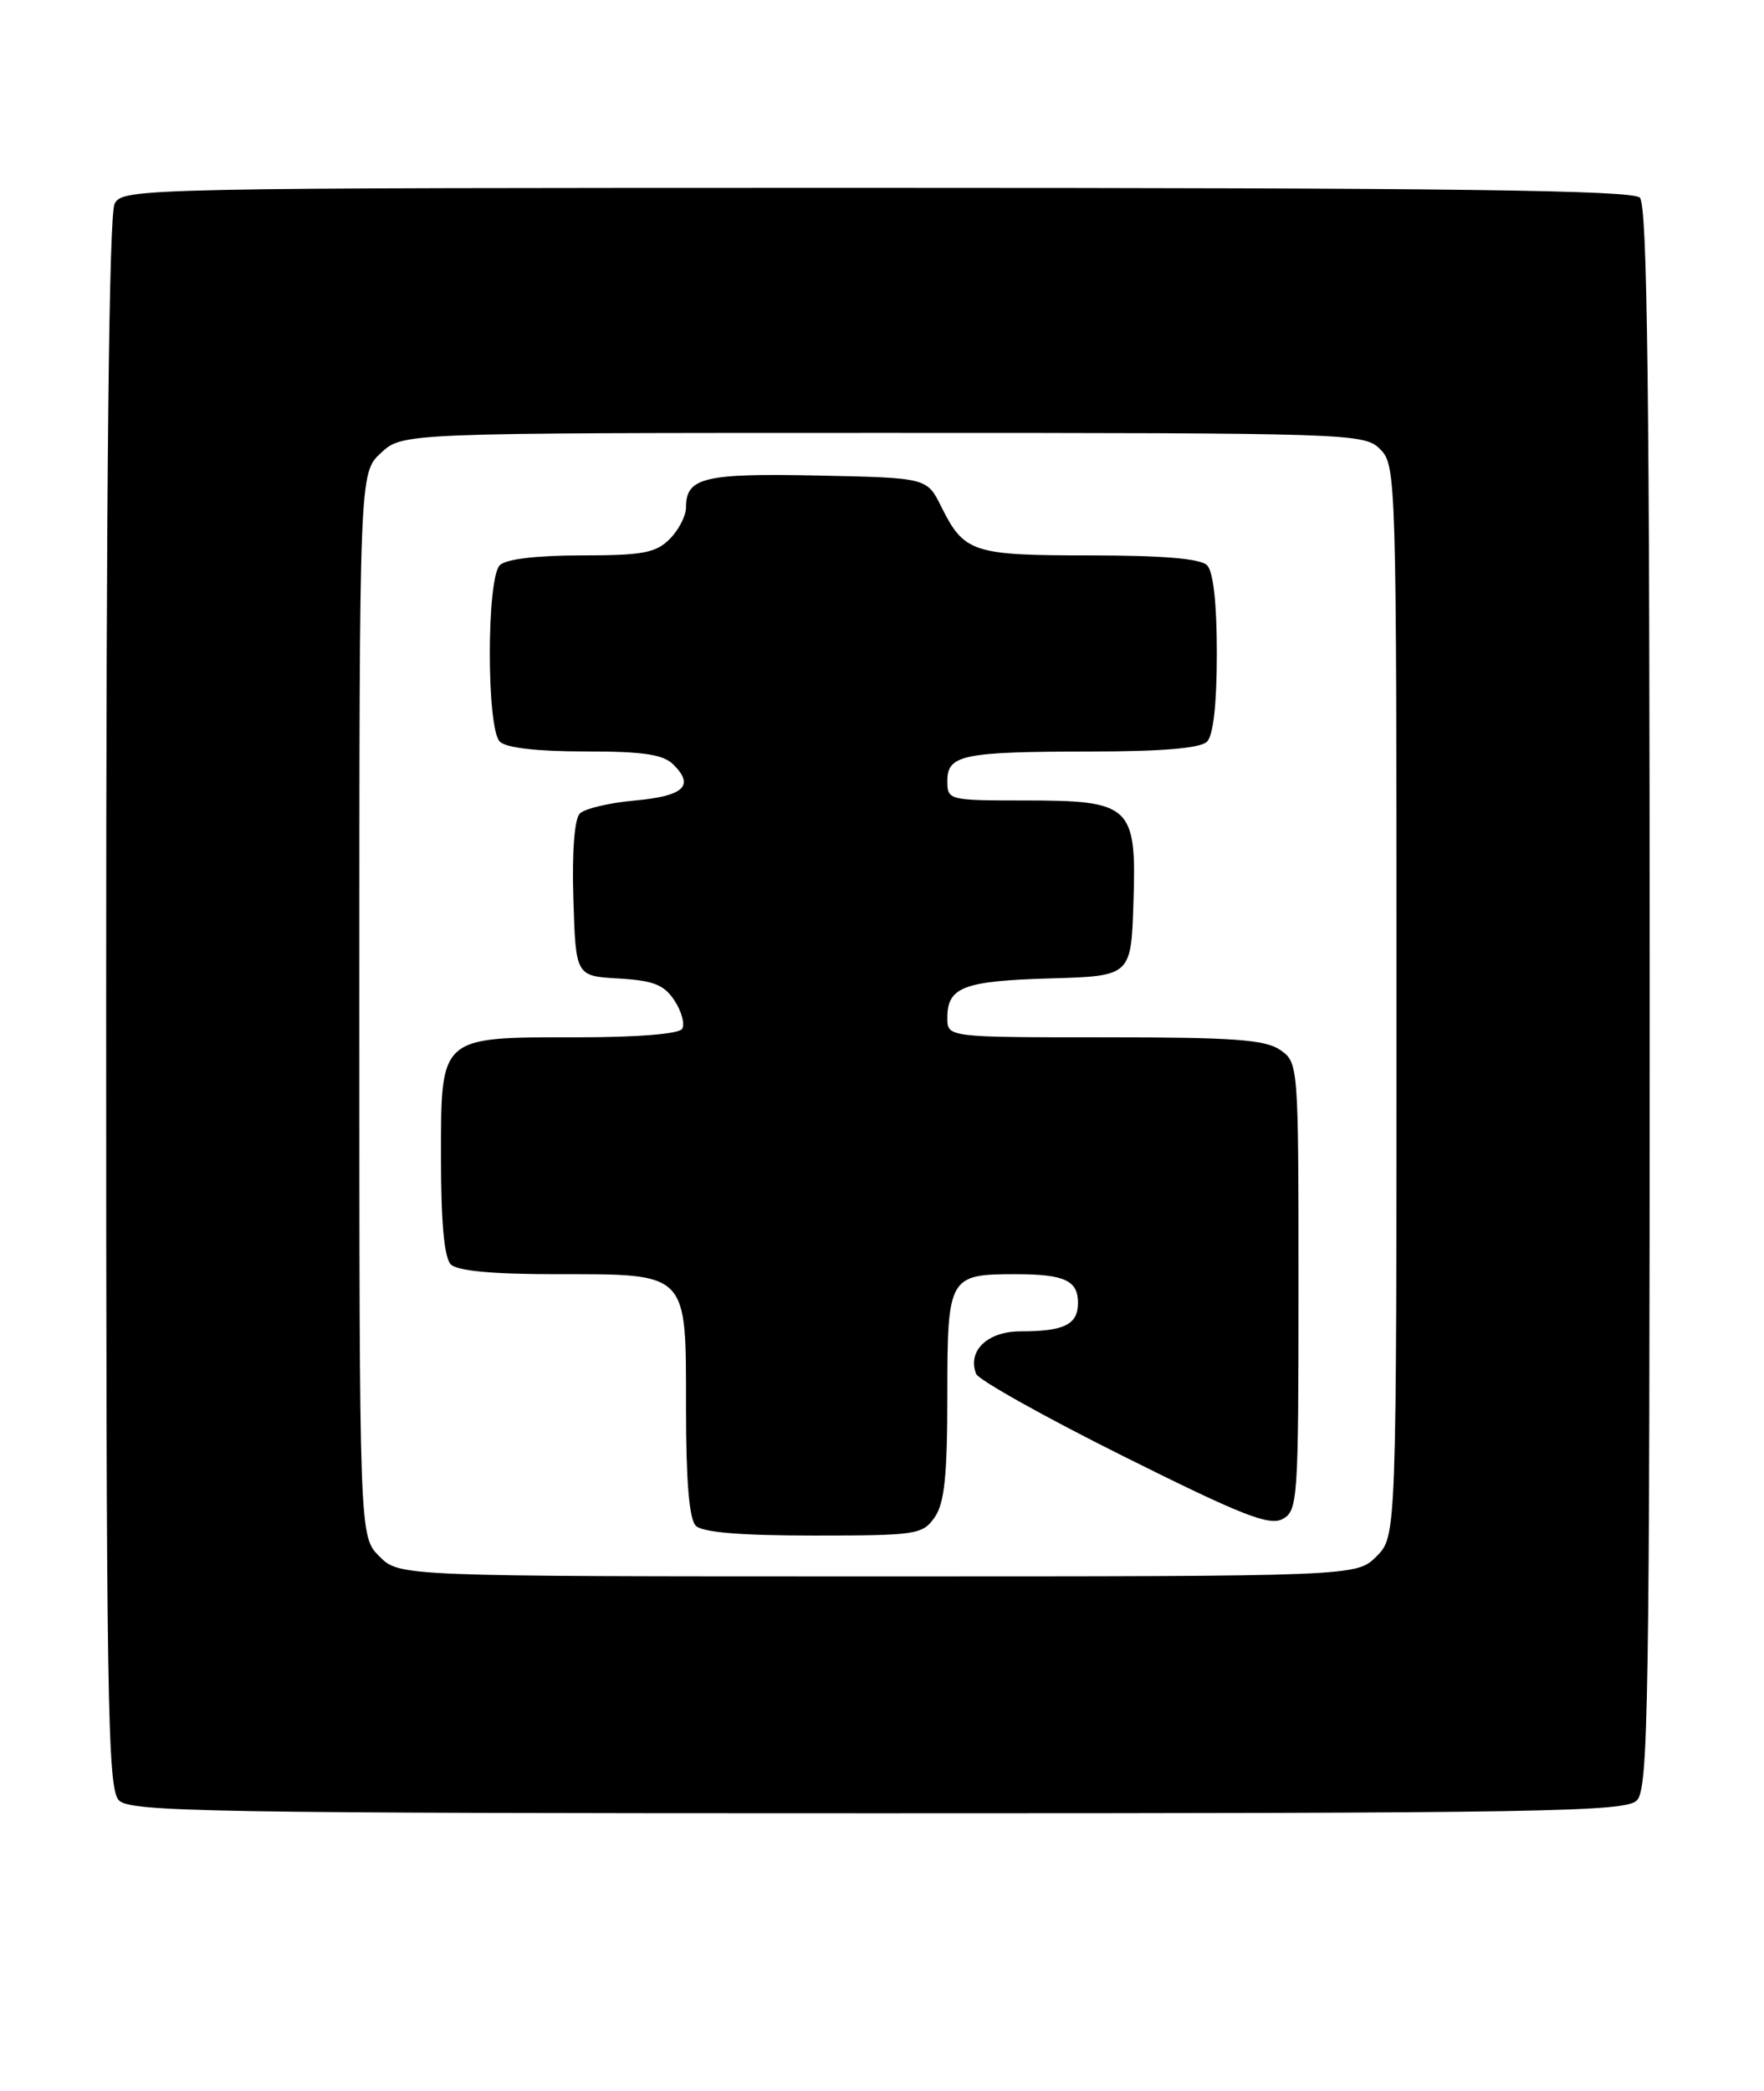 <?xml version="1.0" encoding="UTF-8" standalone="no"?>
<!DOCTYPE svg PUBLIC "-//W3C//DTD SVG 1.1//EN" "http://www.w3.org/Graphics/SVG/1.1/DTD/svg11.dtd" >
<svg xmlns="http://www.w3.org/2000/svg" xmlns:xlink="http://www.w3.org/1999/xlink" version="1.1" viewBox="0 0 216 256">
 <g >
 <path fill="currentColor"
d=" M 200.43 220.43 C 201.84 219.02 202.00 208.73 202.00 122.13 C 202.00 48.23 201.72 25.12 200.80 24.20 C 199.88 23.28 177.76 23.00 107.34 23.00 C 17.14 23.00 15.05 23.04 14.04 24.93 C 13.34 26.23 13.00 58.60 13.00 122.86 C 13.00 208.80 13.16 219.02 14.57 220.43 C 15.98 221.83 25.78 222.00 107.50 222.00 C 189.22 222.00 199.02 221.83 200.43 220.43 Z  M 46.45 190.55 C 44.00 188.09 44.00 188.09 44.00 123.00 C 44.00 57.90 44.00 57.90 46.65 55.45 C 49.29 53.00 49.29 53.00 108.15 53.00 C 165.67 53.00 167.05 53.05 169.00 55.00 C 170.96 56.96 171.00 58.33 171.00 122.55 C 171.00 188.09 171.00 188.09 168.55 190.55 C 166.09 193.00 166.09 193.00 107.50 193.00 C 48.91 193.00 48.91 193.00 46.45 190.55 Z  M 114.44 185.78 C 115.65 184.05 116.00 180.73 116.00 170.81 C 116.00 156.30 116.17 156.00 124.35 156.00 C 130.33 156.00 132.00 156.77 132.00 159.50 C 132.00 162.17 130.32 163.00 124.95 163.00 C 120.92 163.00 118.44 165.37 119.52 168.20 C 119.81 168.94 127.92 173.48 137.56 178.29 C 151.99 185.49 155.42 186.85 157.04 185.98 C 158.91 184.98 159.00 183.73 159.00 157.52 C 159.00 130.33 158.98 130.10 156.78 128.56 C 154.95 127.28 151.11 127.00 135.28 127.00 C 116.00 127.00 116.00 127.00 116.00 124.62 C 116.00 120.85 117.96 120.10 128.56 119.79 C 138.50 119.50 138.50 119.50 138.79 110.50 C 139.18 98.61 138.53 98.00 125.39 98.00 C 116.16 98.00 116.00 97.96 116.00 95.62 C 116.00 92.41 117.86 92.03 133.55 92.01 C 142.35 92.00 146.99 91.61 147.80 90.80 C 148.57 90.03 149.00 86.13 149.00 80.00 C 149.00 73.87 148.57 69.97 147.80 69.20 C 146.99 68.39 142.35 68.00 133.49 68.00 C 119.08 68.00 118.06 67.67 115.24 62.00 C 113.50 58.50 113.50 58.50 100.14 58.22 C 86.21 57.93 84.00 58.46 84.00 62.12 C 84.00 63.16 83.10 64.90 82.00 66.00 C 80.30 67.70 78.67 68.00 71.20 68.00 C 65.69 68.00 61.95 68.45 61.20 69.20 C 59.57 70.83 59.57 89.17 61.20 90.80 C 61.96 91.56 65.78 92.00 71.63 92.00 C 78.79 92.00 81.22 92.36 82.47 93.62 C 85.08 96.22 83.72 97.47 77.71 98.01 C 74.62 98.29 71.60 99.00 71.00 99.60 C 70.34 100.26 70.03 104.29 70.21 110.09 C 70.50 119.50 70.50 119.50 75.76 119.80 C 80.03 120.05 81.32 120.56 82.60 122.51 C 83.46 123.83 83.88 125.38 83.53 125.96 C 83.14 126.59 78.07 127.00 70.66 127.00 C 53.72 127.00 54.00 126.75 54.00 141.86 C 54.00 149.66 54.40 154.00 55.20 154.80 C 56.00 155.60 60.31 156.00 67.98 156.00 C 84.40 156.00 84.00 155.60 84.00 172.36 C 84.00 181.32 84.39 185.99 85.20 186.80 C 86.01 187.61 90.68 188.00 99.64 188.00 C 112.19 188.00 112.97 187.88 114.44 185.78 Z "/>
</g>
</svg>